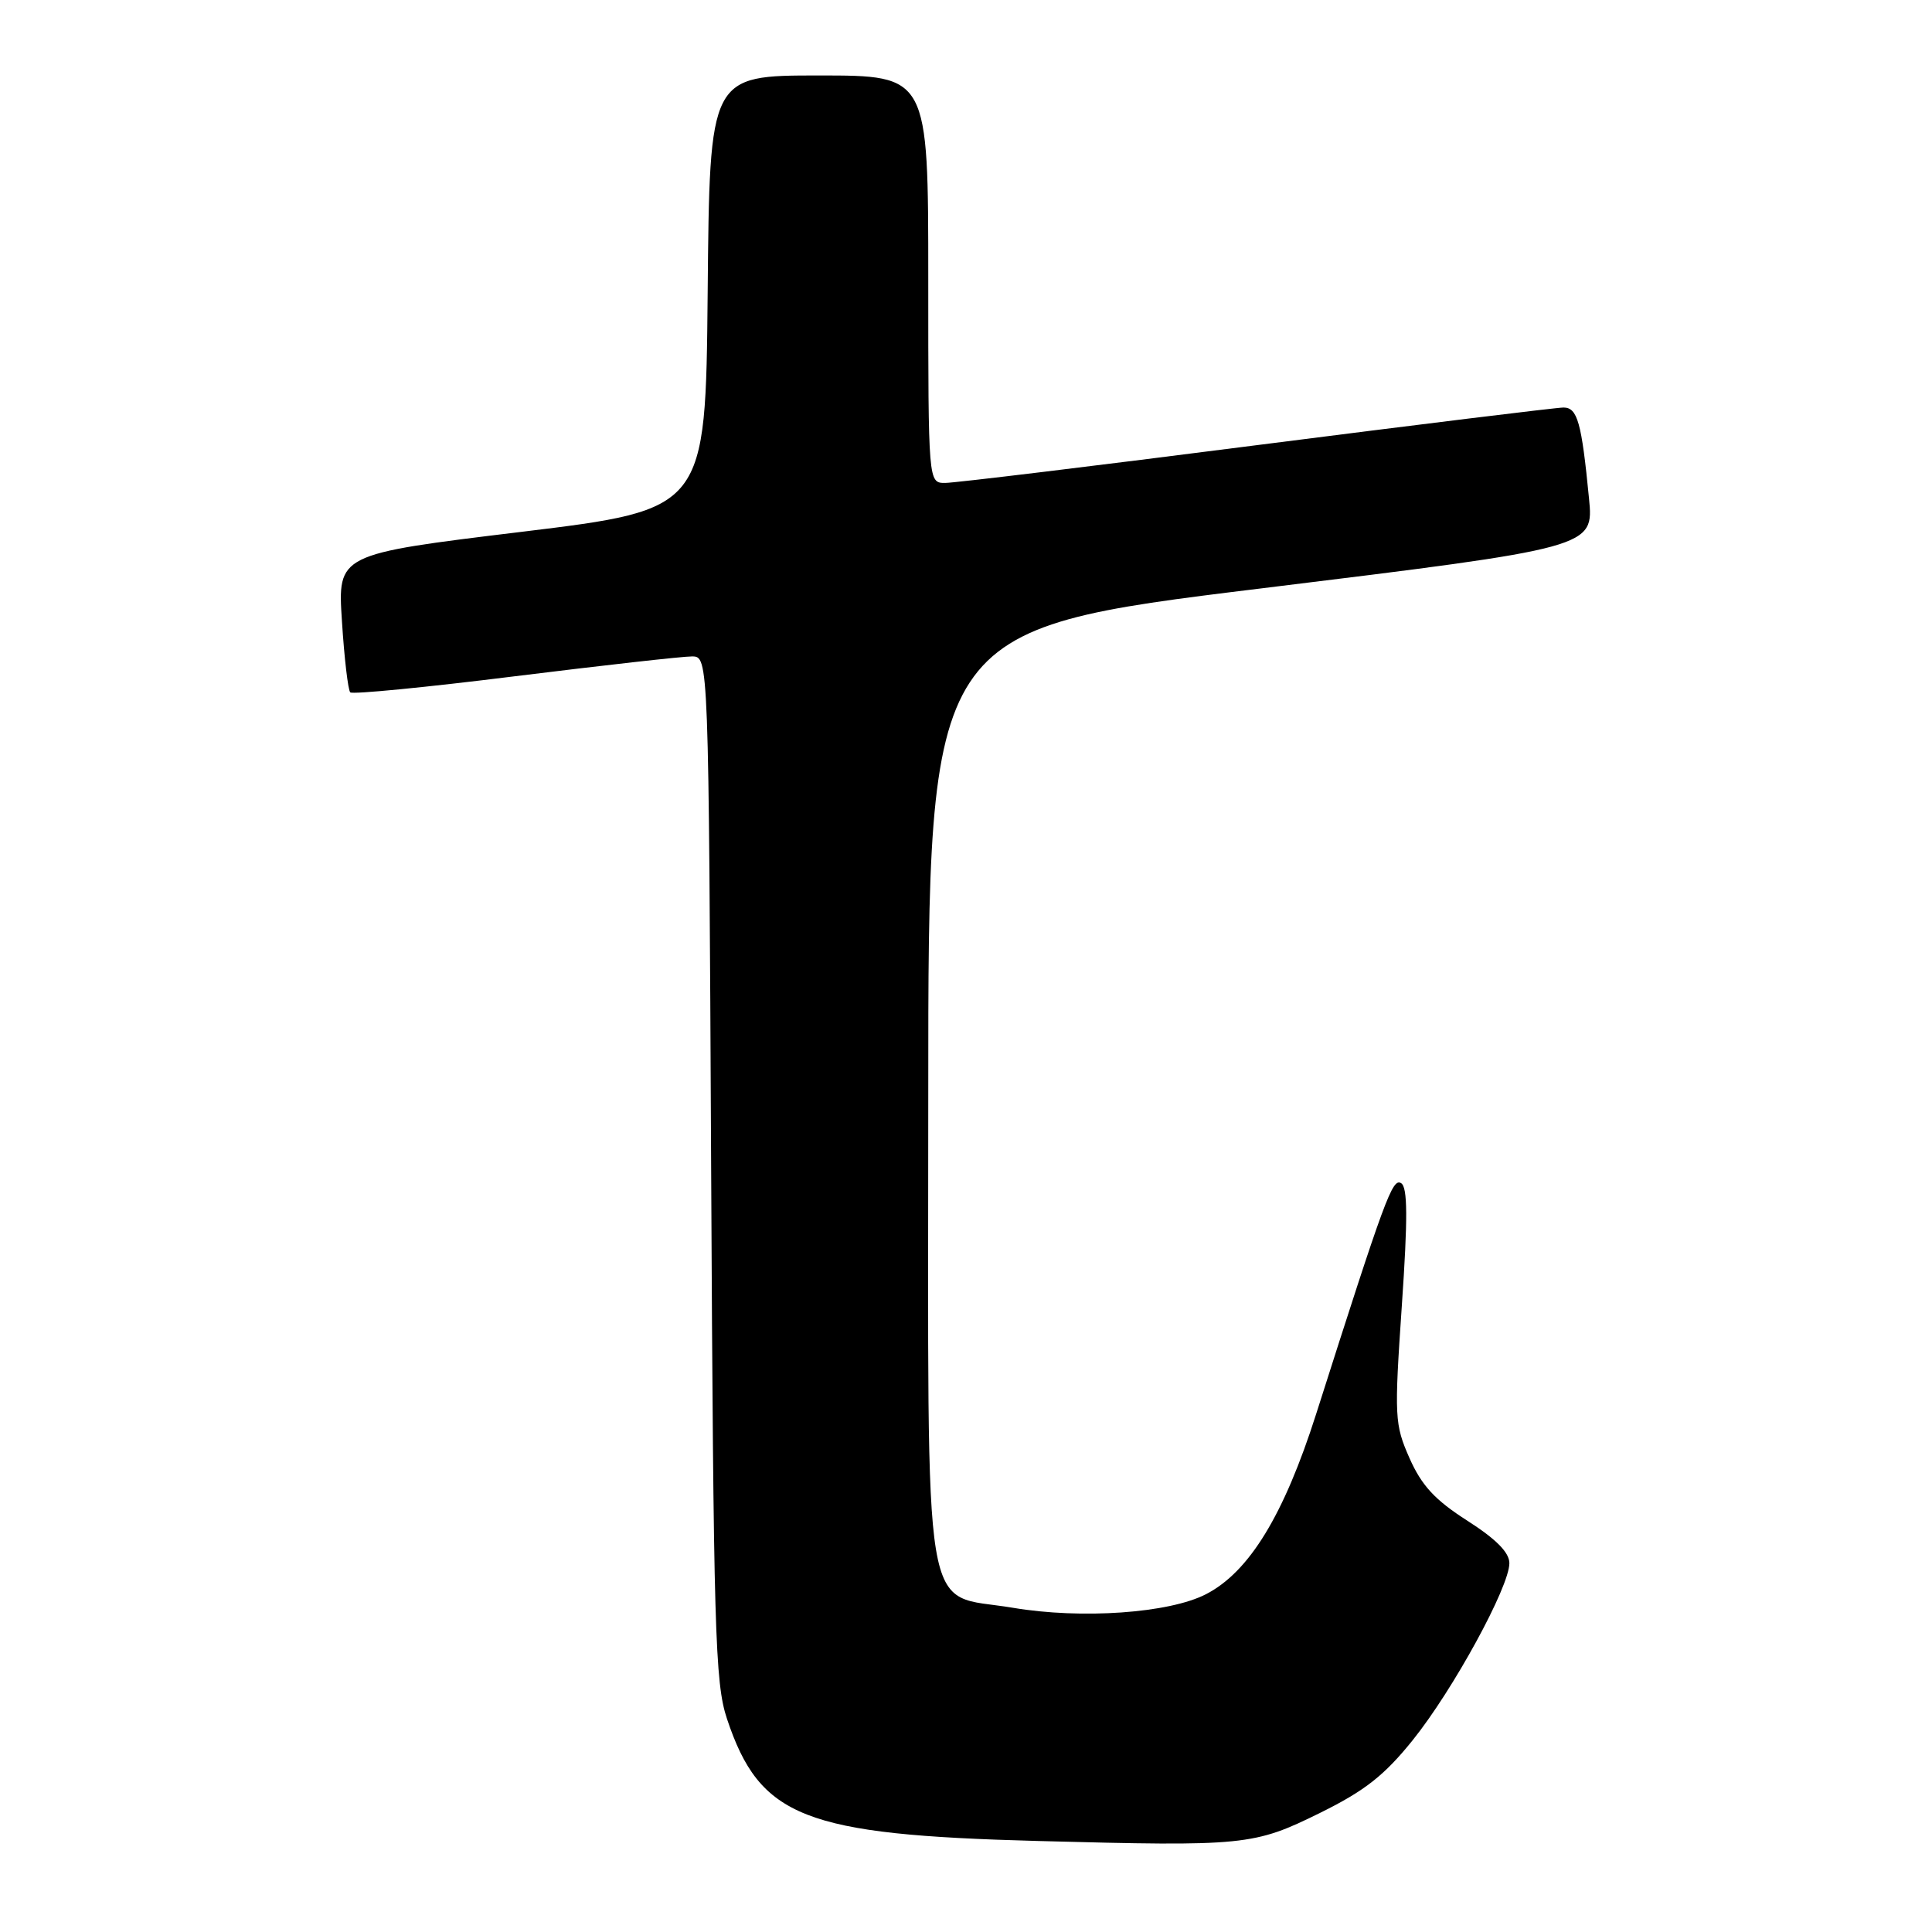 <?xml version="1.0" encoding="UTF-8" standalone="no"?>
<!DOCTYPE svg PUBLIC "-//W3C//DTD SVG 1.1//EN" "http://www.w3.org/Graphics/SVG/1.1/DTD/svg11.dtd" >
<svg xmlns="http://www.w3.org/2000/svg" xmlns:xlink="http://www.w3.org/1999/xlink" version="1.1" viewBox="0 0 256 256">
 <g >
 <path fill="currentColor"
d=" M 174.97 240.19 C 180.85 237.28 183.45 235.24 187.20 230.57 C 192.55 223.91 200.00 210.27 200.00 207.13 C 200.00 205.71 198.24 203.94 194.43 201.50 C 190.14 198.76 188.38 196.85 186.77 193.22 C 184.79 188.73 184.74 187.80 185.75 173.01 C 186.55 161.36 186.52 157.32 185.66 156.78 C 184.50 156.06 183.55 158.65 174.40 187.35 C 170.12 200.77 165.53 208.29 159.80 211.24 C 154.91 213.76 143.32 214.57 134.22 213.04 C 121.98 210.97 123.00 217.14 123.00 145.05 C 123.00 83.37 123.00 83.37 167.09 77.97 C 211.19 72.56 211.19 72.56 210.55 66.03 C 209.57 55.95 209.02 54.00 207.17 54.00 C 206.25 54.00 187.95 56.25 166.50 58.99 C 145.05 61.74 126.49 63.99 125.25 63.99 C 123.00 64.00 123.00 64.00 123.00 37.00 C 123.00 10.00 123.00 10.00 108.52 10.00 C 94.03 10.00 94.03 10.00 93.77 38.75 C 93.50 67.50 93.50 67.50 69.12 70.47 C 44.73 73.43 44.73 73.43 45.31 82.32 C 45.62 87.22 46.12 91.45 46.41 91.74 C 46.69 92.03 56.51 91.07 68.21 89.61 C 79.92 88.16 90.49 86.97 91.70 86.98 C 93.90 87.00 93.90 87.00 94.23 154.75 C 94.54 216.15 94.74 222.99 96.33 227.76 C 100.69 240.82 106.53 243.12 137.50 243.94 C 164.99 244.67 166.12 244.56 174.97 240.19 Z "/>
</g>
</svg>